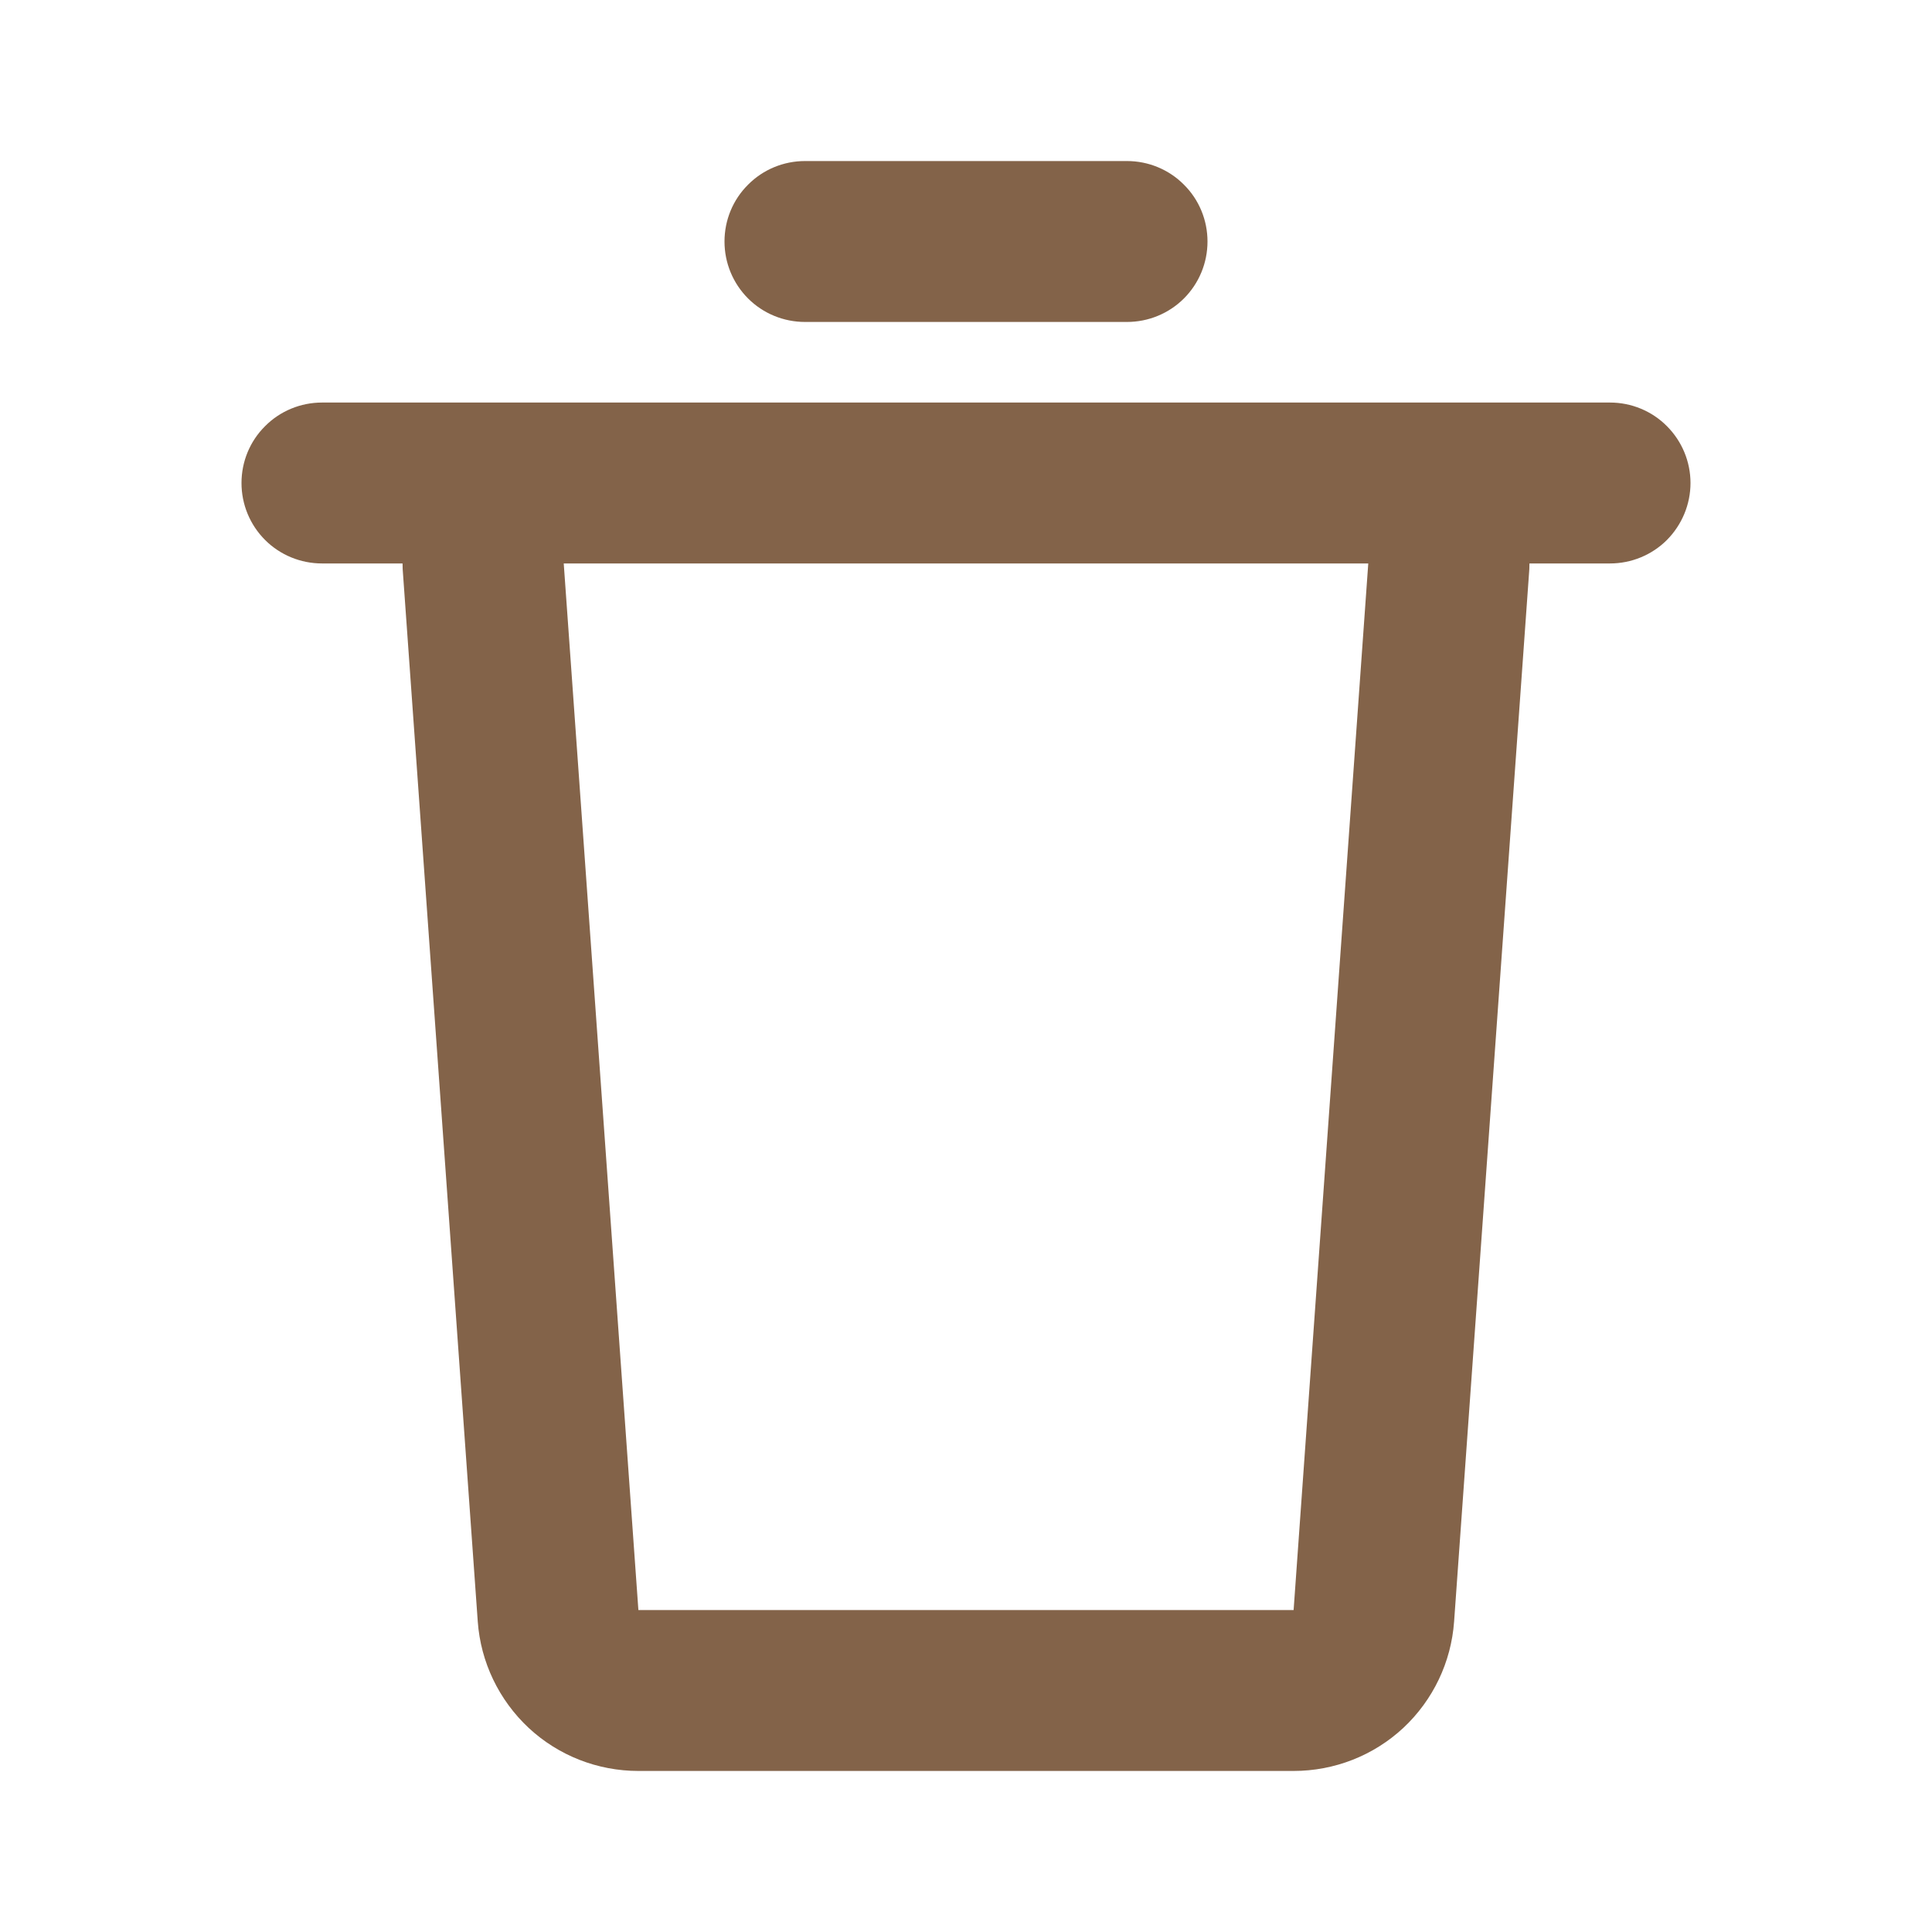 <svg width="14" height="14" viewBox="0 0 14 14" fill="none" xmlns="http://www.w3.org/2000/svg">
<g clip-path="url(#clip0_87_70)">
<path d="M11.667 2.917C11.821 2.917 11.97 2.978 12.079 3.088C12.188 3.197 12.25 3.345 12.25 3.5C12.25 3.655 12.188 3.803 12.079 3.913C11.97 4.022 11.821 4.083 11.667 4.083H11.083L11.082 4.125L10.537 11.75C10.516 12.044 10.385 12.319 10.169 12.521C9.953 12.722 9.669 12.833 9.374 12.833H4.626C4.331 12.833 4.047 12.722 3.831 12.521C3.615 12.319 3.483 12.044 3.462 11.75L2.918 4.125L2.917 4.083H2.333C2.179 4.083 2.03 4.022 1.921 3.913C1.811 3.803 1.75 3.655 1.75 3.5C1.75 3.345 1.811 3.197 1.921 3.088C2.03 2.978 2.179 2.917 2.333 2.917H11.667ZM9.915 4.083H4.085L4.626 11.667H9.374L9.915 4.083ZM8.167 1.167C8.321 1.167 8.47 1.228 8.579 1.338C8.689 1.447 8.75 1.595 8.75 1.75C8.75 1.905 8.689 2.053 8.579 2.163C8.47 2.272 8.321 2.333 8.167 2.333H5.833C5.679 2.333 5.53 2.272 5.421 2.163C5.311 2.053 5.25 1.905 5.25 1.75C5.25 1.595 5.311 1.447 5.421 1.338C5.53 1.228 5.679 1.167 5.833 1.167H8.167Z" fill="#836349"/>
</g>
<defs>
<clipPath id="clip0_87_70">
<rect width="14" height="14" fill="white"/>
</clipPath>
</defs>
</svg>
